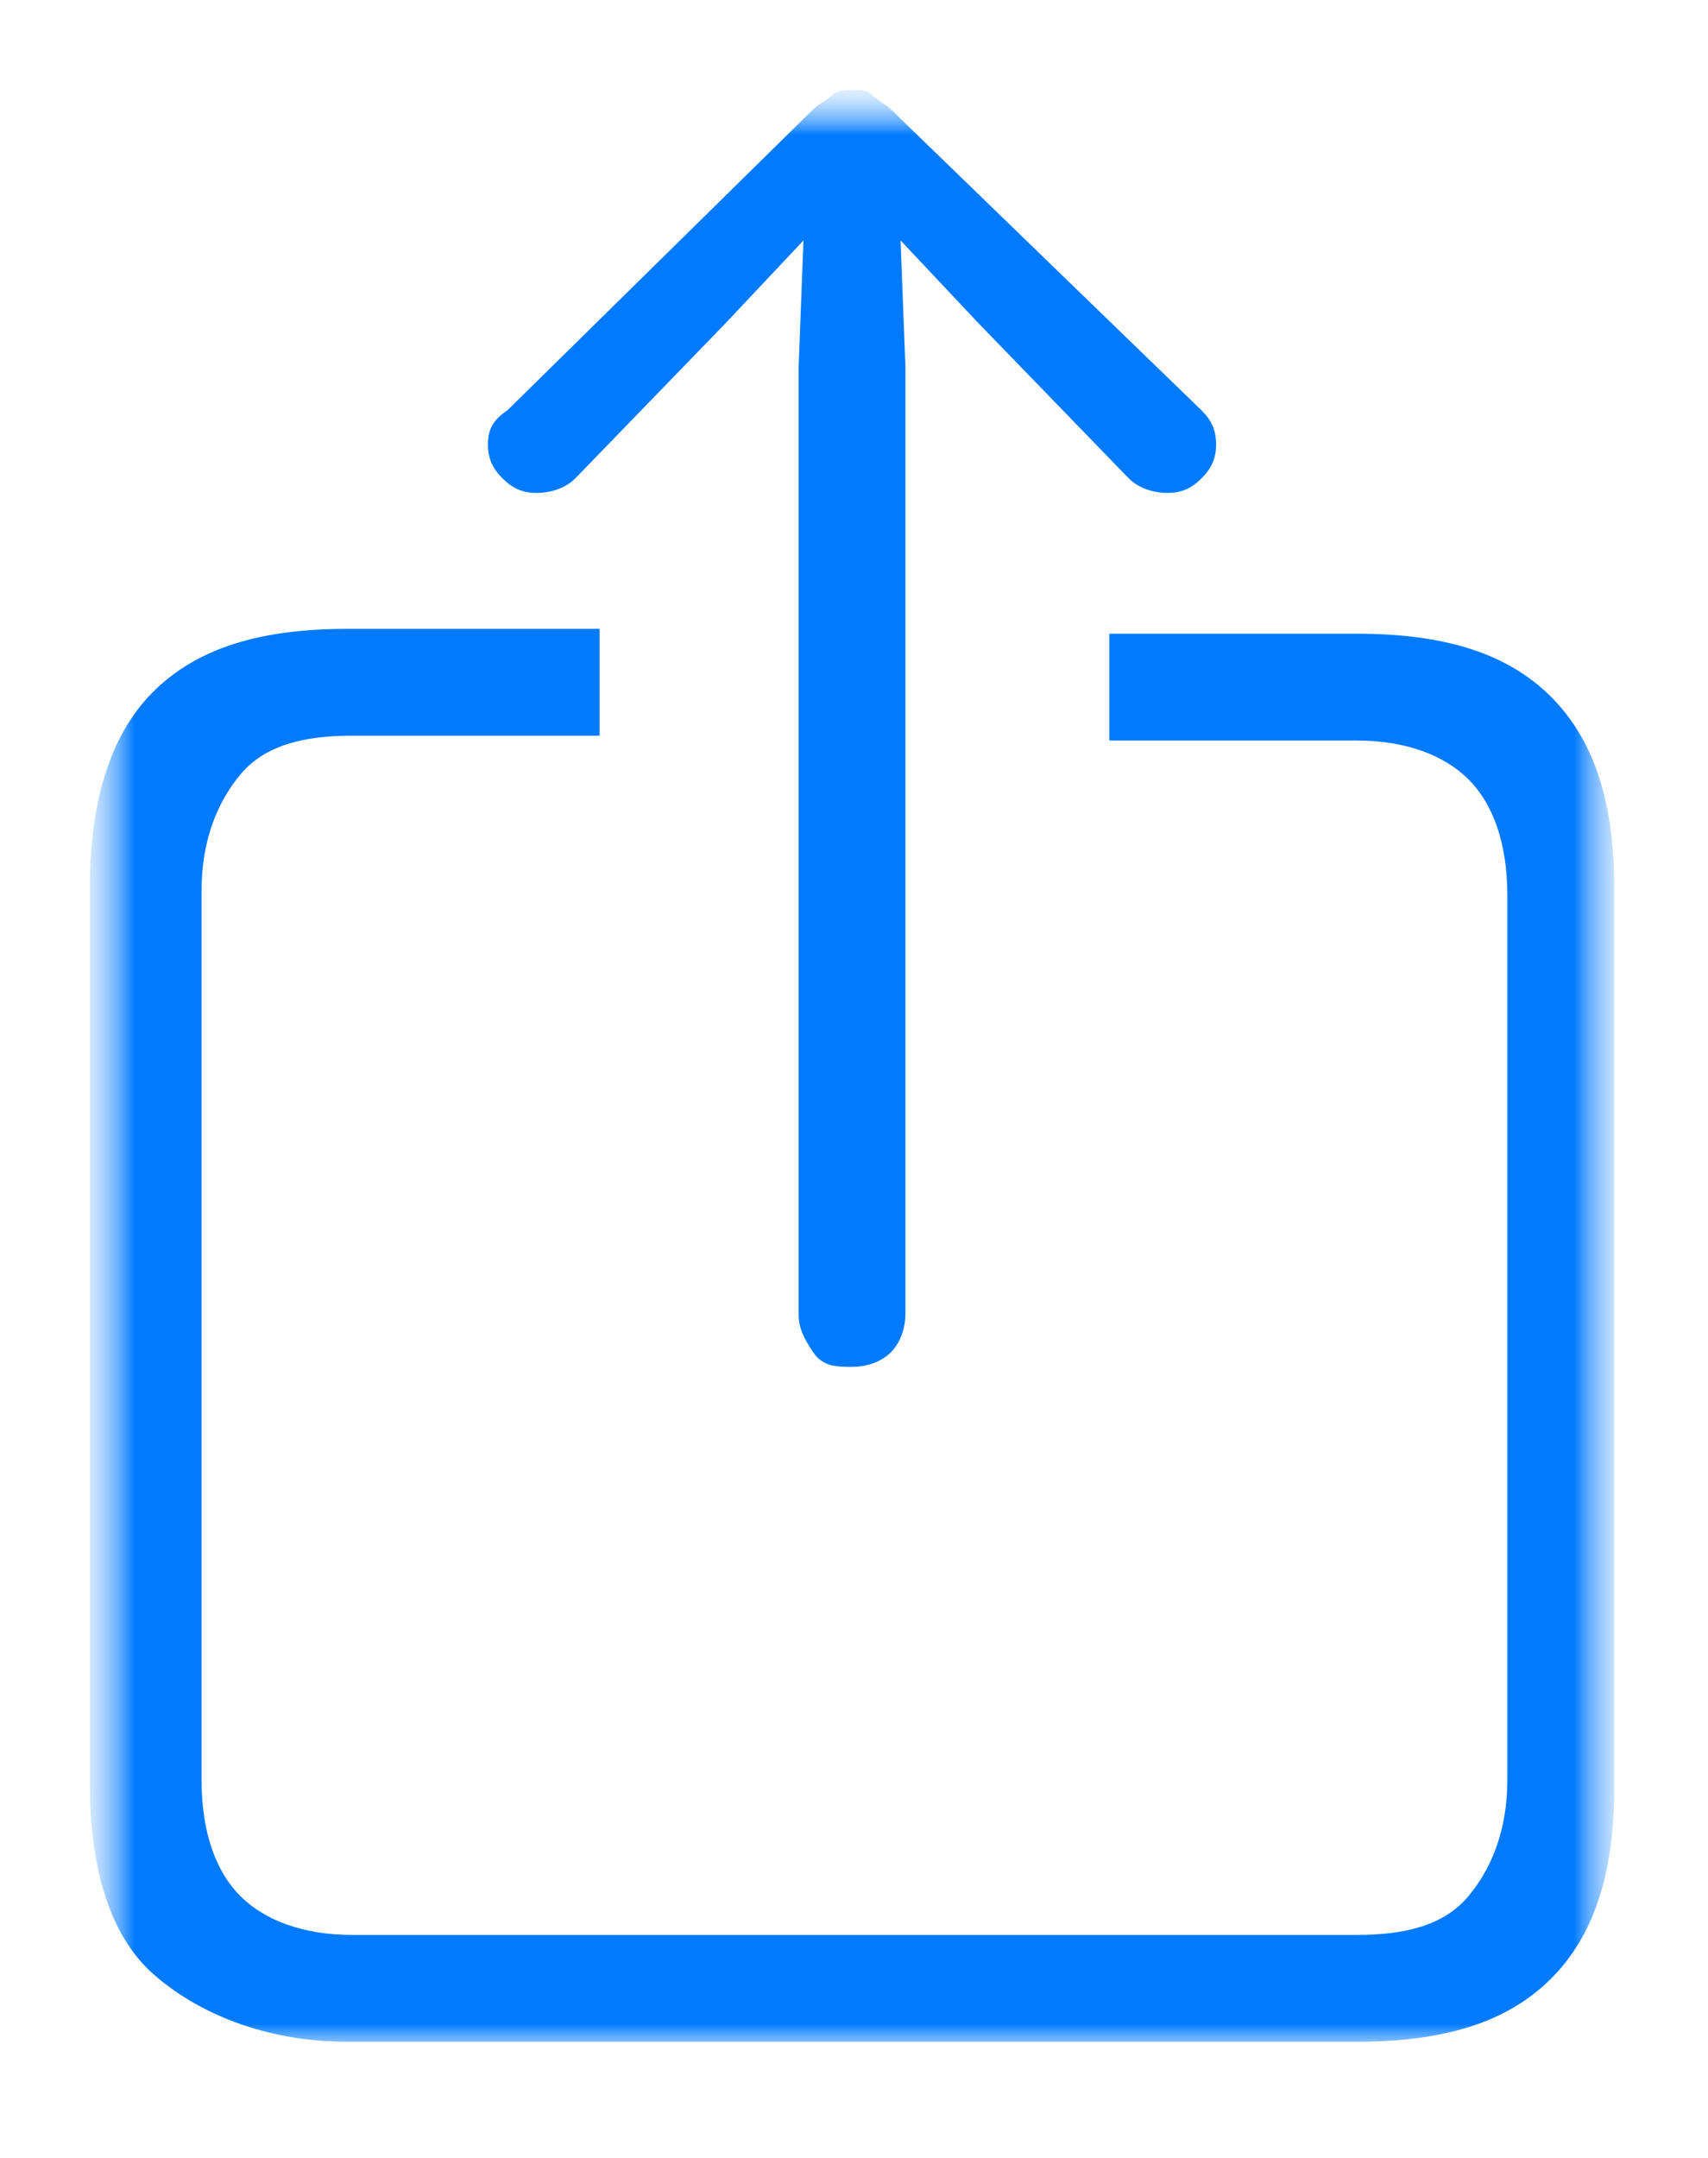 <svg width="19" height="24" viewBox="0 0 19 24" fill="none" xmlns="http://www.w3.org/2000/svg">
<mask id="mask0_880_433" style="mask-type:luminance" maskUnits="userSpaceOnUse" x="0" y="1" width="19" height="22">
<path d="M18.5 1H0.5V23H18.5V1Z" fill="white"/>
</mask>
<g mask="url(#mask0_880_433)">
<mask id="mask1_880_433" style="mask-type:luminance" maskUnits="userSpaceOnUse" x="1" y="1" width="17" height="22">
<path d="M18 1H1V23H18V1Z" fill="white"/>
</mask>
<g mask="url(#mask1_880_433)">
<mask id="mask2_880_433" style="mask-type:luminance" maskUnits="userSpaceOnUse" x="1" y="1" width="17" height="22">
<path d="M18 1H1V23H18V1Z" fill="white"/>
</mask>
<g mask="url(#mask2_880_433)">
<path d="M3.862 22.708H15.094C16.066 22.708 16.768 22.492 17.254 22.006C17.74 21.52 17.956 20.818 17.956 19.9V9.856C17.956 8.938 17.74 8.236 17.254 7.75C16.768 7.264 16.066 7.048 15.094 7.048H12.34V8.236H15.094C15.634 8.236 16.066 8.398 16.336 8.668C16.606 8.938 16.768 9.37 16.768 9.964V19.792C16.768 20.332 16.606 20.764 16.336 21.088C16.066 21.412 15.634 21.52 15.094 21.52H3.916C3.376 21.52 2.944 21.358 2.674 21.088C2.404 20.818 2.242 20.386 2.242 19.792V9.91C2.242 9.37 2.404 8.938 2.674 8.614C2.944 8.29 3.376 8.182 3.916 8.182H6.67V6.994H3.862C2.89 6.994 2.188 7.21 1.702 7.696C1.216 8.182 1 8.938 1 9.856V19.846C1 20.764 1.216 21.52 1.702 21.952C2.188 22.384 2.944 22.708 3.862 22.708ZM9.478 15.202C9.64 15.202 9.802 15.148 9.91 15.04C10.018 14.932 10.072 14.77 10.072 14.608V4.078L10.018 2.674L10.882 3.592L12.556 5.32C12.664 5.428 12.826 5.482 12.988 5.482C13.15 5.482 13.258 5.428 13.366 5.32C13.474 5.212 13.528 5.104 13.528 4.942C13.528 4.78 13.474 4.672 13.366 4.564L9.91 1.216C9.856 1.162 9.748 1.108 9.694 1.054C9.64 1 9.586 1 9.478 1C9.424 1 9.316 1 9.262 1.054C9.208 1.108 9.1 1.162 9.046 1.216L5.644 4.564C5.482 4.672 5.428 4.78 5.428 4.942C5.428 5.104 5.482 5.212 5.59 5.32C5.698 5.428 5.806 5.482 5.968 5.482C6.13 5.482 6.292 5.428 6.4 5.32L8.074 3.592L8.938 2.674L8.884 4.078V14.608C8.884 14.77 8.938 14.878 9.046 15.04C9.154 15.202 9.316 15.202 9.478 15.202Z" fill="#007AFF"/>
</g>
</g>
</g>
</svg>
